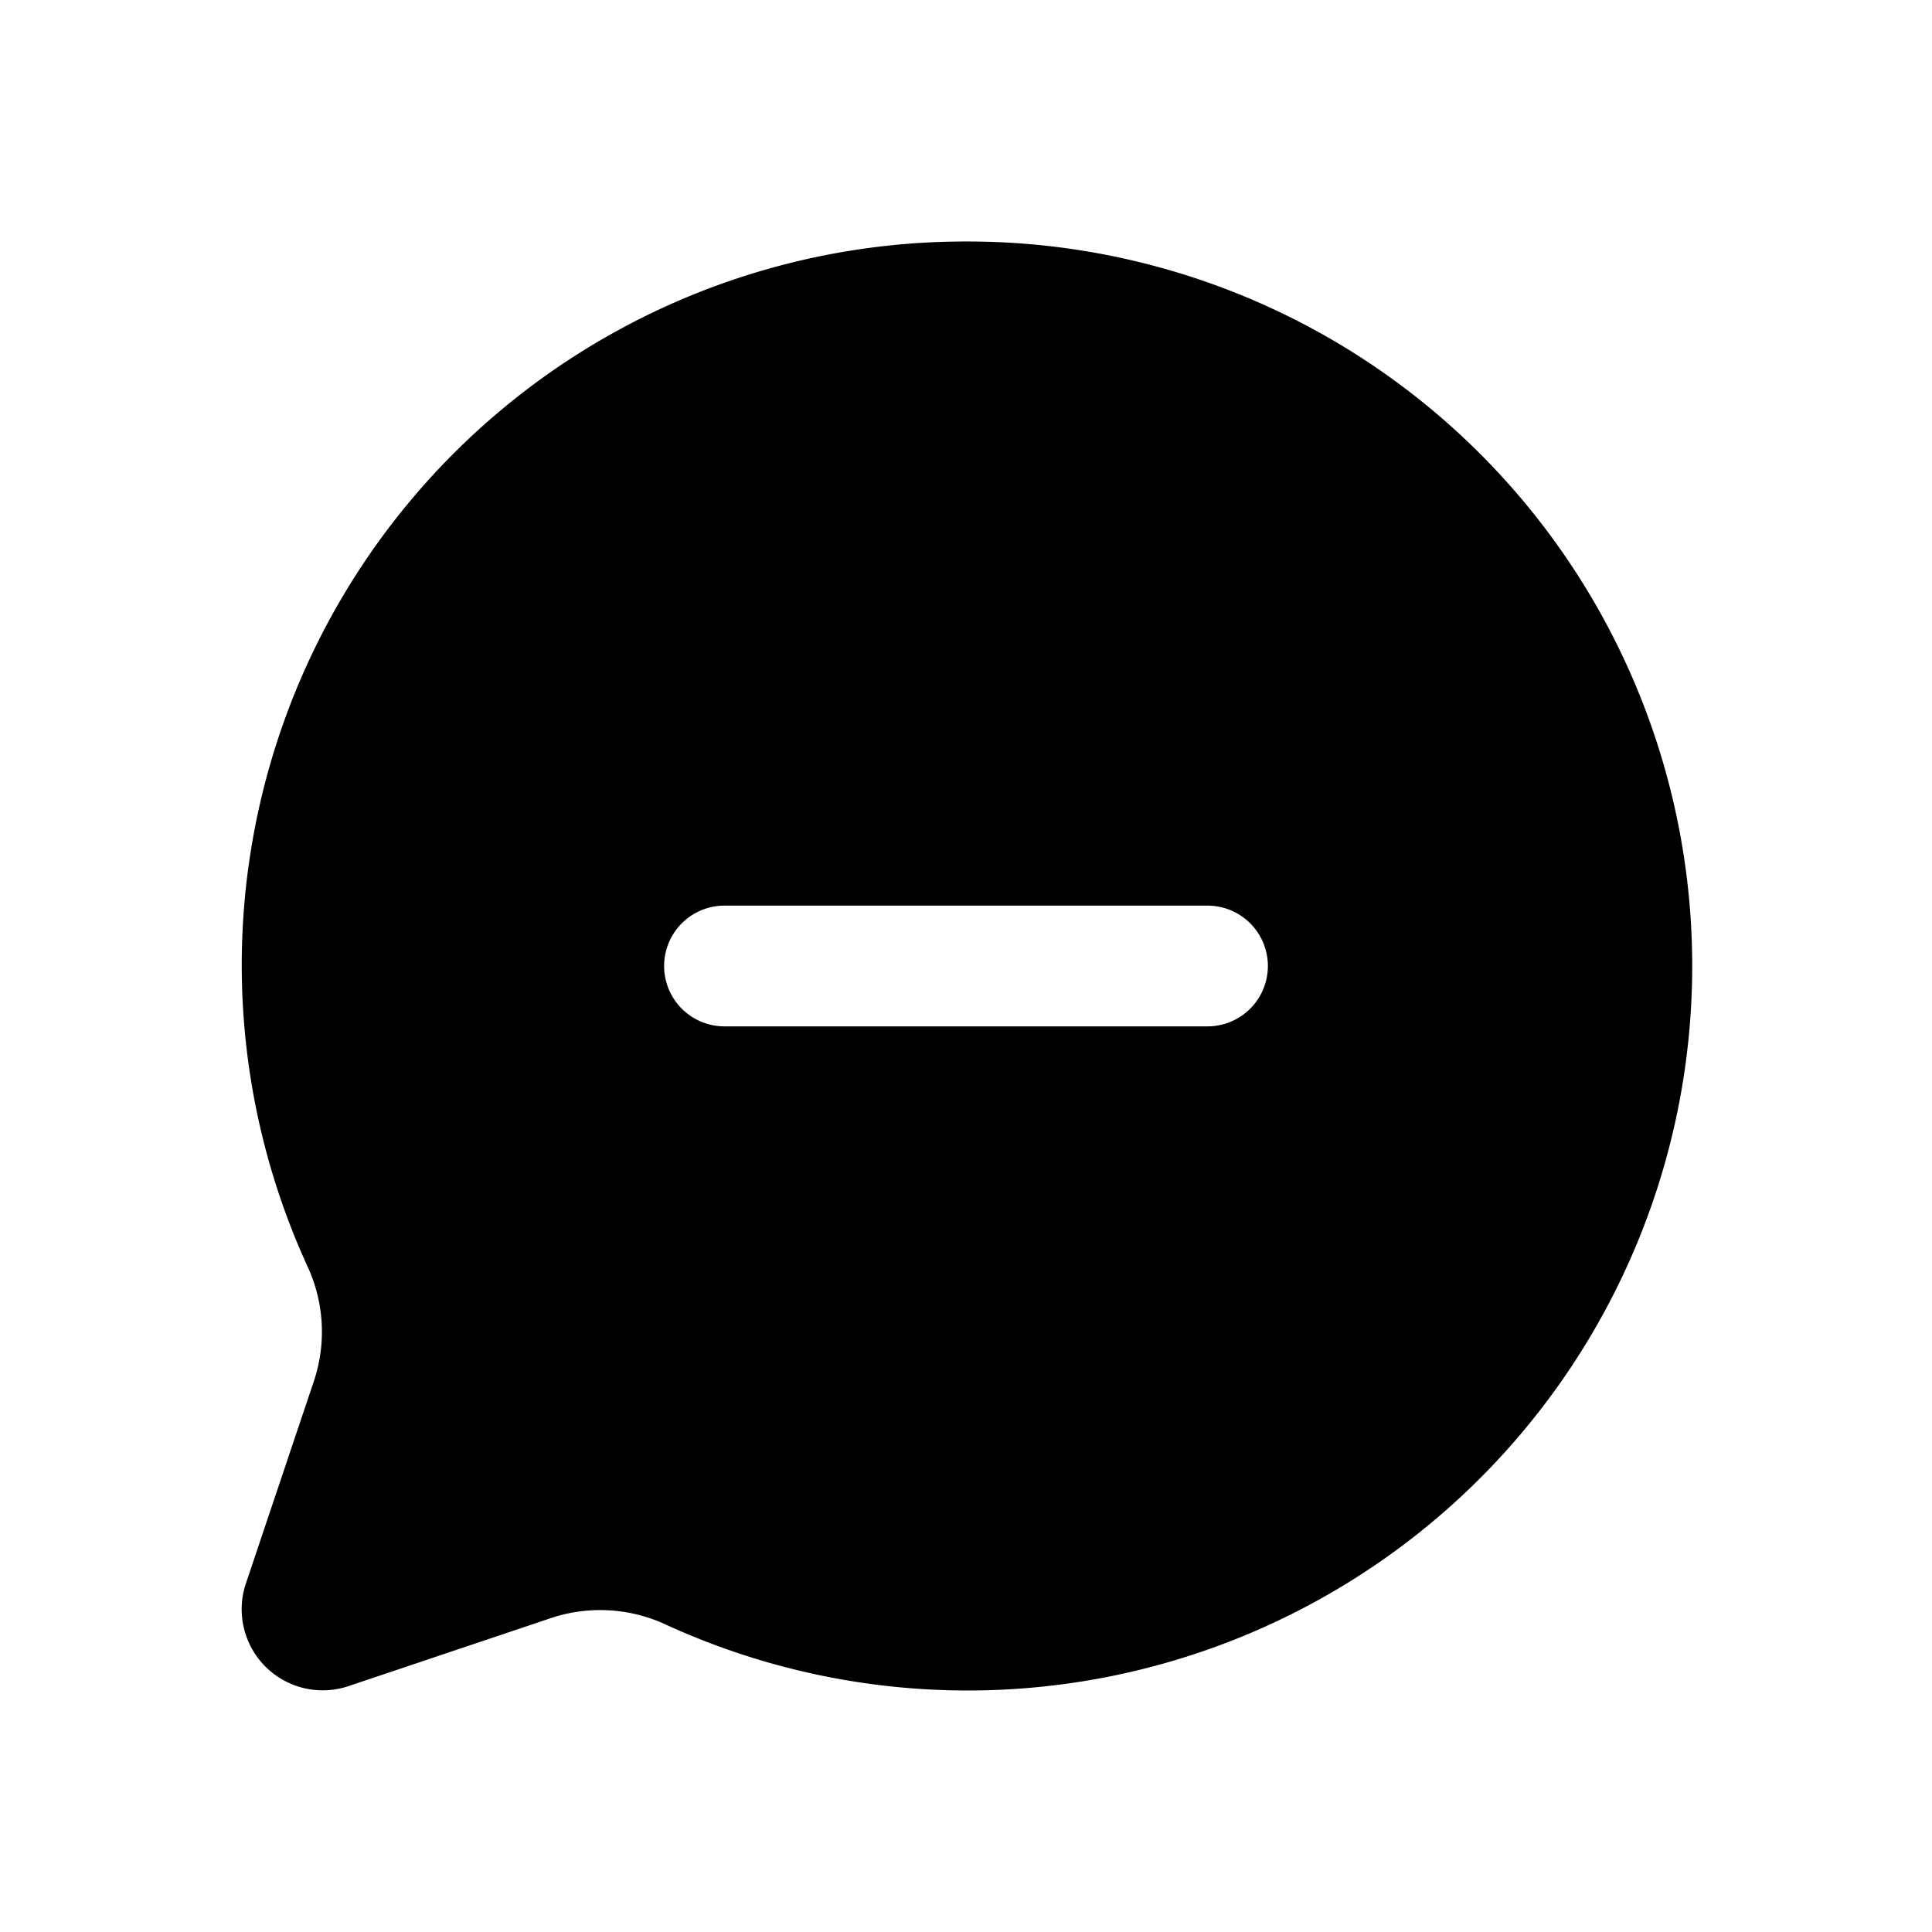 <svg xmlns="http://www.w3.org/2000/svg" width="24" height="24" viewBox="0 0 24 24">
    <path d="M12,3A8.988,8.988,0,0,0,3.832,15.758a1.933,1.933,0,0,1,.06,1.42l-.84,2.5a1.007,1.007,0,0,0,1.27,1.27l2.5-.84a1.933,1.933,0,0,1,1.42.06A9,9,0,1,0,12,3Zm3,9.75H9a.75.75,0,0,1,0-1.5h6a.75.75,0,0,1,0,1.5Z"/>
</svg>